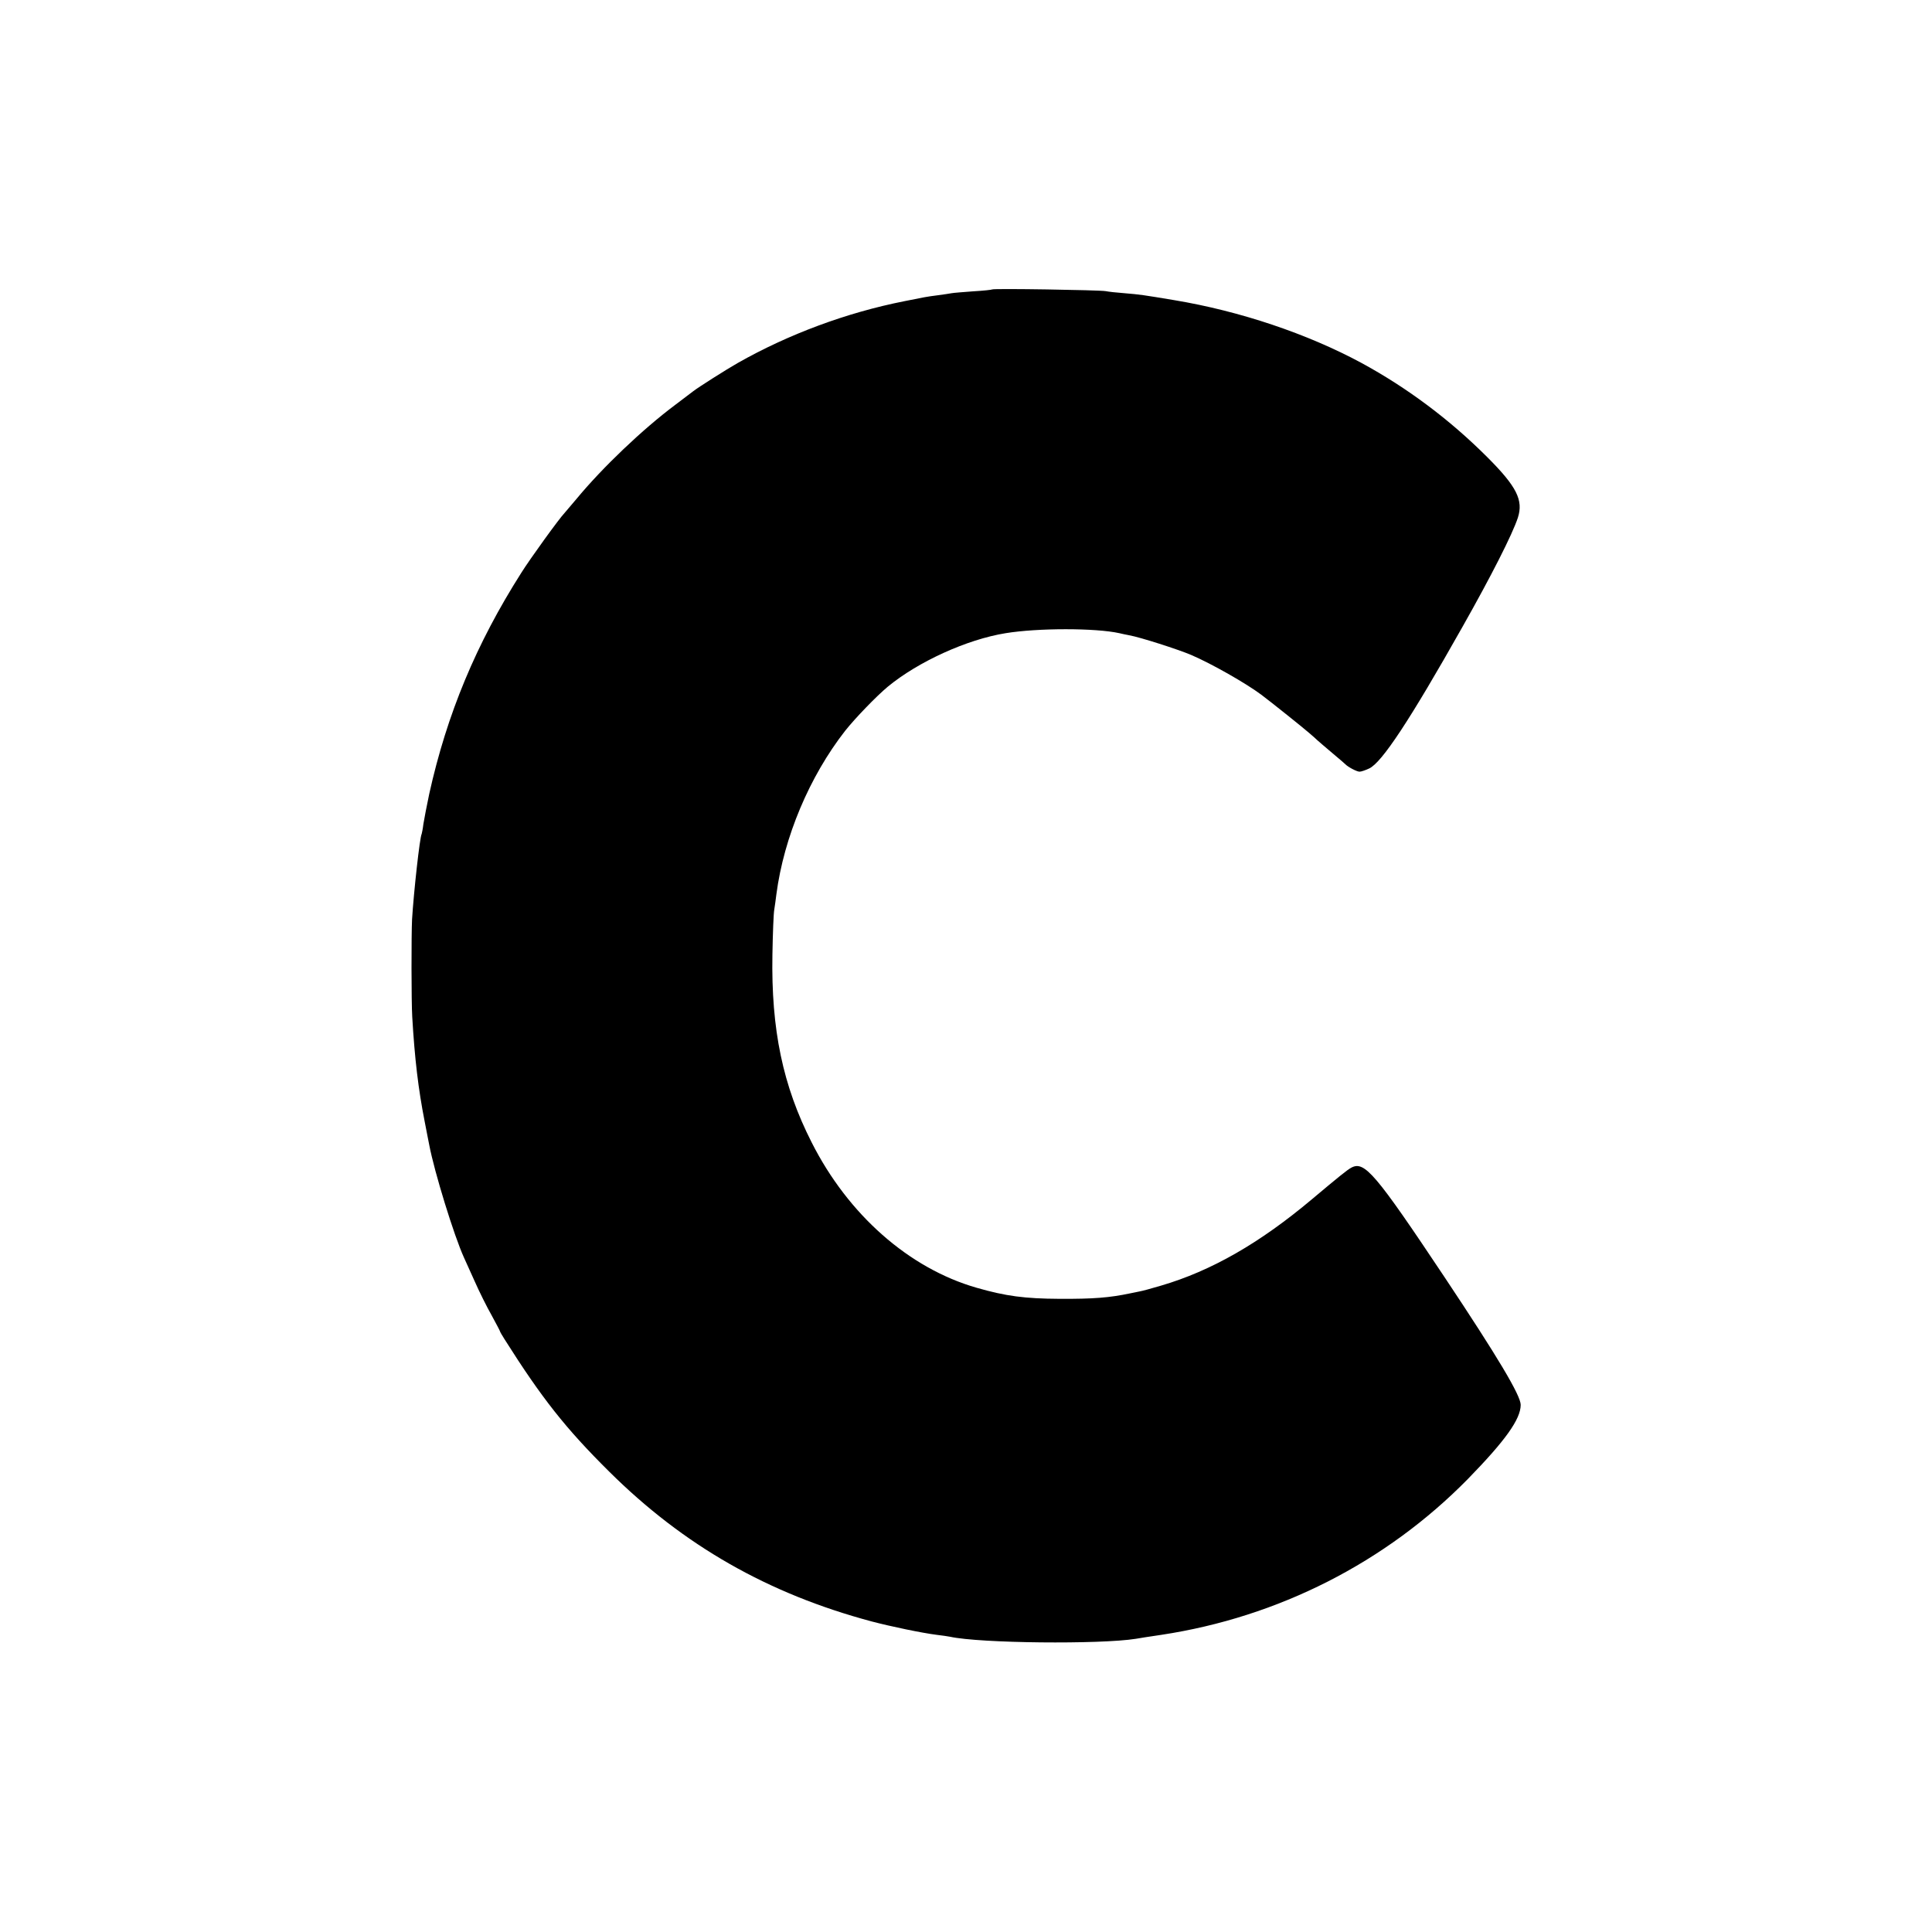 <?xml version="1.0" standalone="no"?>
<!DOCTYPE svg PUBLIC "-//W3C//DTD SVG 20010904//EN"
 "http://www.w3.org/TR/2001/REC-SVG-20010904/DTD/svg10.dtd">
<svg version="1.0" xmlns="http://www.w3.org/2000/svg"
 width="1024pt" height="1024pt" viewBox="0 0 1024 1024"
 preserveAspectRatio="xMidYMid meet">
<g transform="translate(0,1024) scale(0.1,-0.1)"
fill="#000000" stroke="none">
<path d="M5259 8706 c-2 -2 -47 -7 -100 -10 -53 -4 -105 -8 -115 -10 -10 -2
-44 -7 -74 -11 -62 -8 -65 -9 -175 -31 -309 -61 -617 -176 -885 -328 -60 -34
-211 -130 -235 -149 -5 -4 -48 -36 -95 -72 -174 -130 -387 -333 -525 -500 -28
-33 -56 -66 -62 -73 -29 -30 -183 -243 -230 -318 -239 -376 -394 -748 -488
-1172 -13 -62 -27 -134 -31 -160 -3 -26 -8 -49 -9 -52 -10 -16 -42 -307 -51
-453 -4 -83 -4 -435 1 -517 13 -222 32 -382 66 -555 11 -55 21 -110 24 -123
27 -143 132 -483 184 -597 5 -11 30 -67 56 -124 25 -57 66 -139 91 -183 24
-44 44 -82 44 -84 0 -3 11 -21 24 -42 198 -313 323 -472 555 -702 395 -392
842 -647 1391 -794 103 -27 266 -61 345 -71 28 -3 59 -8 70 -10 159 -35 796
-41 985 -11 14 3 75 12 135 21 621 94 1191 384 1625 826 198 203 280 317 280
393 0 50 -122 254 -403 676 -368 552 -425 619 -495 581 -21 -11 -70 -51 -207
-166 -278 -234 -535 -381 -801 -459 -50 -15 -102 -29 -115 -31 -13 -3 -35 -7
-49 -10 -109 -23 -195 -30 -375 -29 -183 1 -284 14 -440 59 -357 103 -679 386
-873 770 -153 301 -215 598 -208 995 2 113 6 221 10 240 3 19 8 55 11 80 40
304 176 625 364 866 53 67 166 184 226 234 161 133 420 251 625 284 171 28
477 28 603 0 12 -3 36 -8 52 -11 57 -10 260 -75 330 -105 109 -47 288 -149
370 -210 52 -39 227 -179 254 -203 19 -16 39 -34 45 -40 6 -5 40 -35 76 -65
36 -30 67 -57 70 -60 14 -15 61 -40 76 -40 9 0 32 8 51 17 67 31 216 257 493
748 155 274 266 493 295 581 30 93 -6 165 -162 321 -200 200 -425 368 -668
500 -286 154 -642 274 -990 332 -168 28 -181 30 -265 37 -41 3 -86 8 -100 11
-33 6 -595 15 -601 9z"/>
</g>
</svg>
